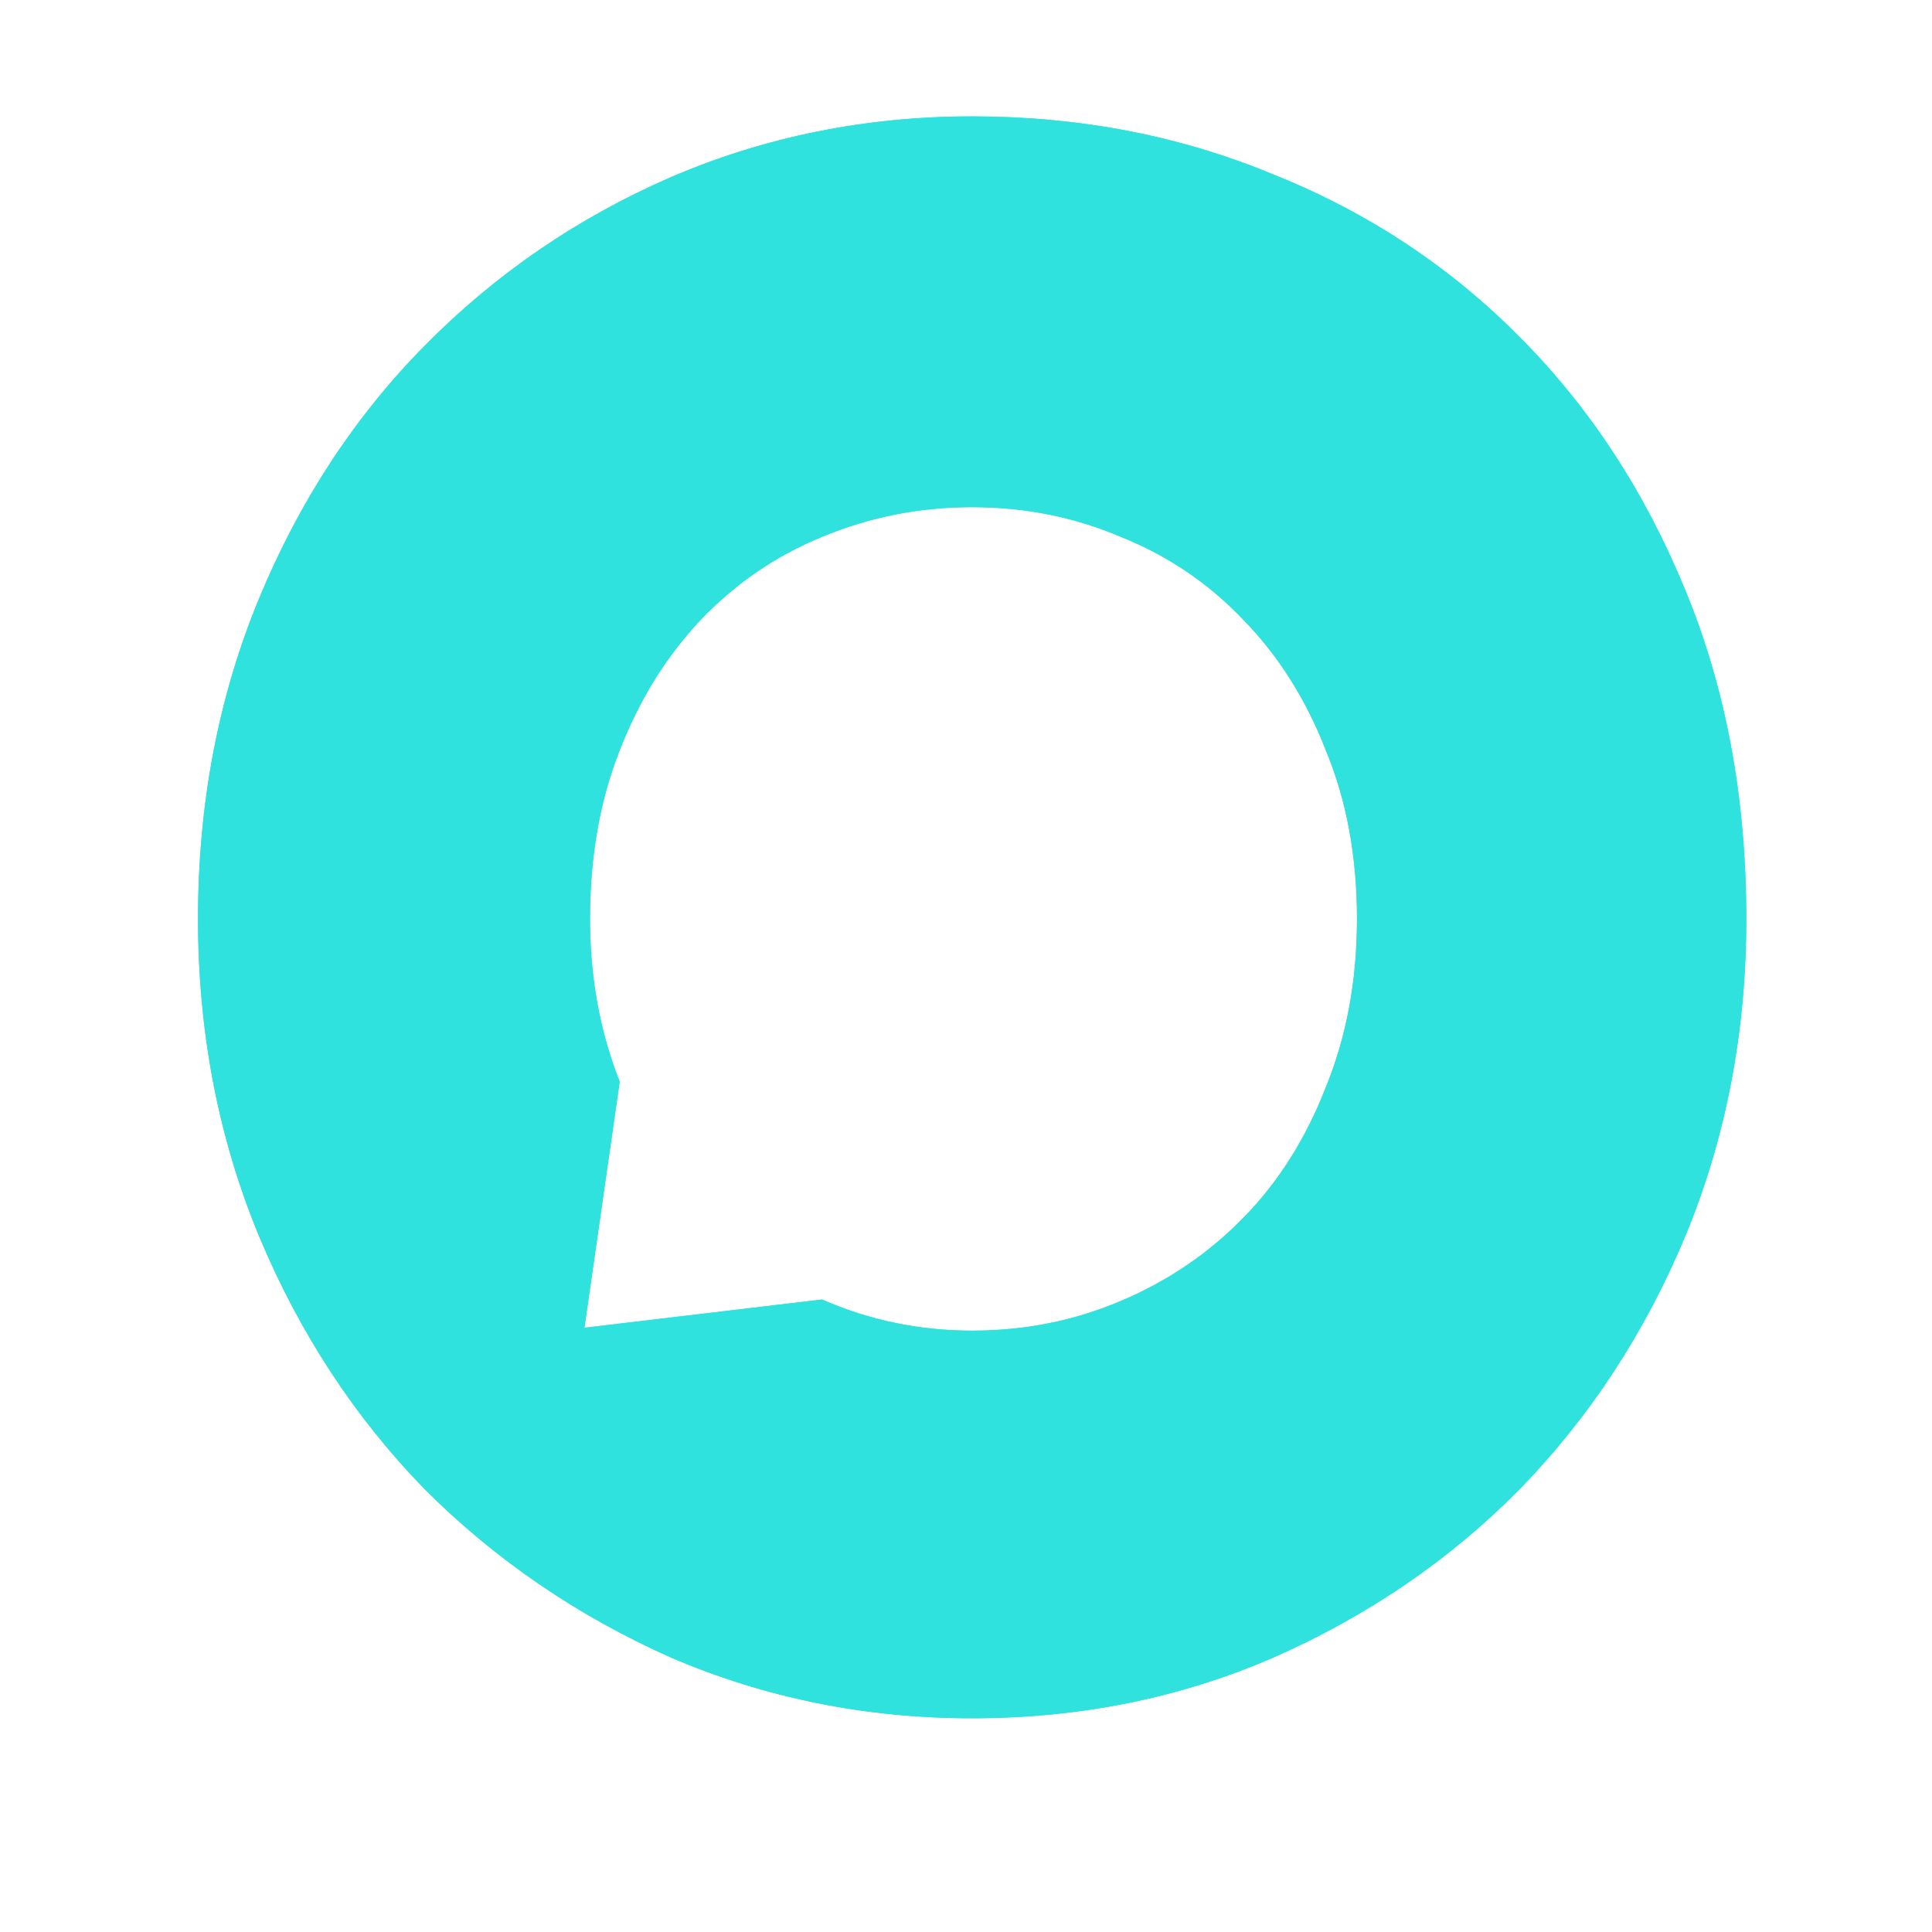 <svg width="8" height="8" viewBox="0 0 8 8" fill="none" xmlns="http://www.w3.org/2000/svg">
<path d="M7.231 3.805C7.231 4.273 7.147 4.711 6.979 5.117C6.811 5.52 6.582 5.869 6.293 6.166C6.004 6.459 5.664 6.691 5.274 6.863C4.887 7.031 4.471 7.115 4.025 7.115C3.584 7.115 3.168 7.031 2.777 6.863C2.391 6.691 2.051 6.459 1.758 6.166C1.469 5.869 1.24 5.52 1.072 5.117C0.904 4.711 0.82 4.273 0.82 3.805C0.82 3.328 0.904 2.887 1.072 2.48C1.24 2.074 1.469 1.725 1.758 1.432C2.051 1.135 2.391 0.902 2.777 0.734C3.168 0.566 3.584 0.482 4.025 0.482C4.471 0.482 4.887 0.562 5.274 0.723C5.664 0.879 6.004 1.104 6.293 1.396C6.582 1.686 6.811 2.035 6.979 2.445C7.147 2.852 7.231 3.305 7.231 3.805ZM5.619 3.805C5.619 3.547 5.576 3.314 5.49 3.107C5.408 2.896 5.295 2.717 5.15 2.568C5.006 2.416 4.836 2.301 4.641 2.223C4.449 2.141 4.244 2.1 4.025 2.1C3.807 2.1 3.6 2.141 3.404 2.223C3.213 2.301 3.045 2.416 2.9 2.568C2.76 2.717 2.648 2.896 2.566 3.107C2.484 3.314 2.443 3.547 2.443 3.805C2.443 4.047 2.484 4.271 2.566 4.479L2.42 5.498L3.404 5.381C3.6 5.467 3.807 5.51 4.025 5.51C4.244 5.51 4.449 5.469 4.641 5.387C4.836 5.305 5.006 5.189 5.15 5.041C5.295 4.893 5.408 4.713 5.49 4.502C5.576 4.291 5.619 4.059 5.619 3.805Z" fill="#2FE2DE"/>
<path d="M7.231 3.805C7.231 4.273 7.147 4.711 6.979 5.117C6.811 5.52 6.582 5.869 6.293 6.166C6.004 6.459 5.664 6.691 5.274 6.863C4.887 7.031 4.471 7.115 4.025 7.115C3.584 7.115 3.168 7.031 2.777 6.863C2.391 6.691 2.051 6.459 1.758 6.166C1.469 5.869 1.24 5.52 1.072 5.117C0.904 4.711 0.82 4.273 0.82 3.805C0.82 3.328 0.904 2.887 1.072 2.48C1.24 2.074 1.469 1.725 1.758 1.432C2.051 1.135 2.391 0.902 2.777 0.734C3.168 0.566 3.584 0.482 4.025 0.482C4.471 0.482 4.887 0.562 5.274 0.723C5.664 0.879 6.004 1.104 6.293 1.396C6.582 1.686 6.811 2.035 6.979 2.445C7.147 2.852 7.231 3.305 7.231 3.805ZM5.619 3.805C5.619 3.547 5.576 3.314 5.49 3.107C5.408 2.896 5.295 2.717 5.15 2.568C5.006 2.416 4.836 2.301 4.641 2.223C4.449 2.141 4.244 2.1 4.025 2.1C3.807 2.1 3.6 2.141 3.404 2.223C3.213 2.301 3.045 2.416 2.9 2.568C2.76 2.717 2.648 2.896 2.566 3.107C2.484 3.314 2.443 3.547 2.443 3.805C2.443 4.047 2.484 4.271 2.566 4.479L2.42 5.498L3.404 5.381C3.6 5.467 3.807 5.51 4.025 5.51C4.244 5.51 4.449 5.469 4.641 5.387C4.836 5.305 5.006 5.189 5.15 5.041C5.295 4.893 5.408 4.713 5.49 4.502C5.576 4.291 5.619 4.059 5.619 3.805Z" fill="#2FE2DE"/>
</svg>
